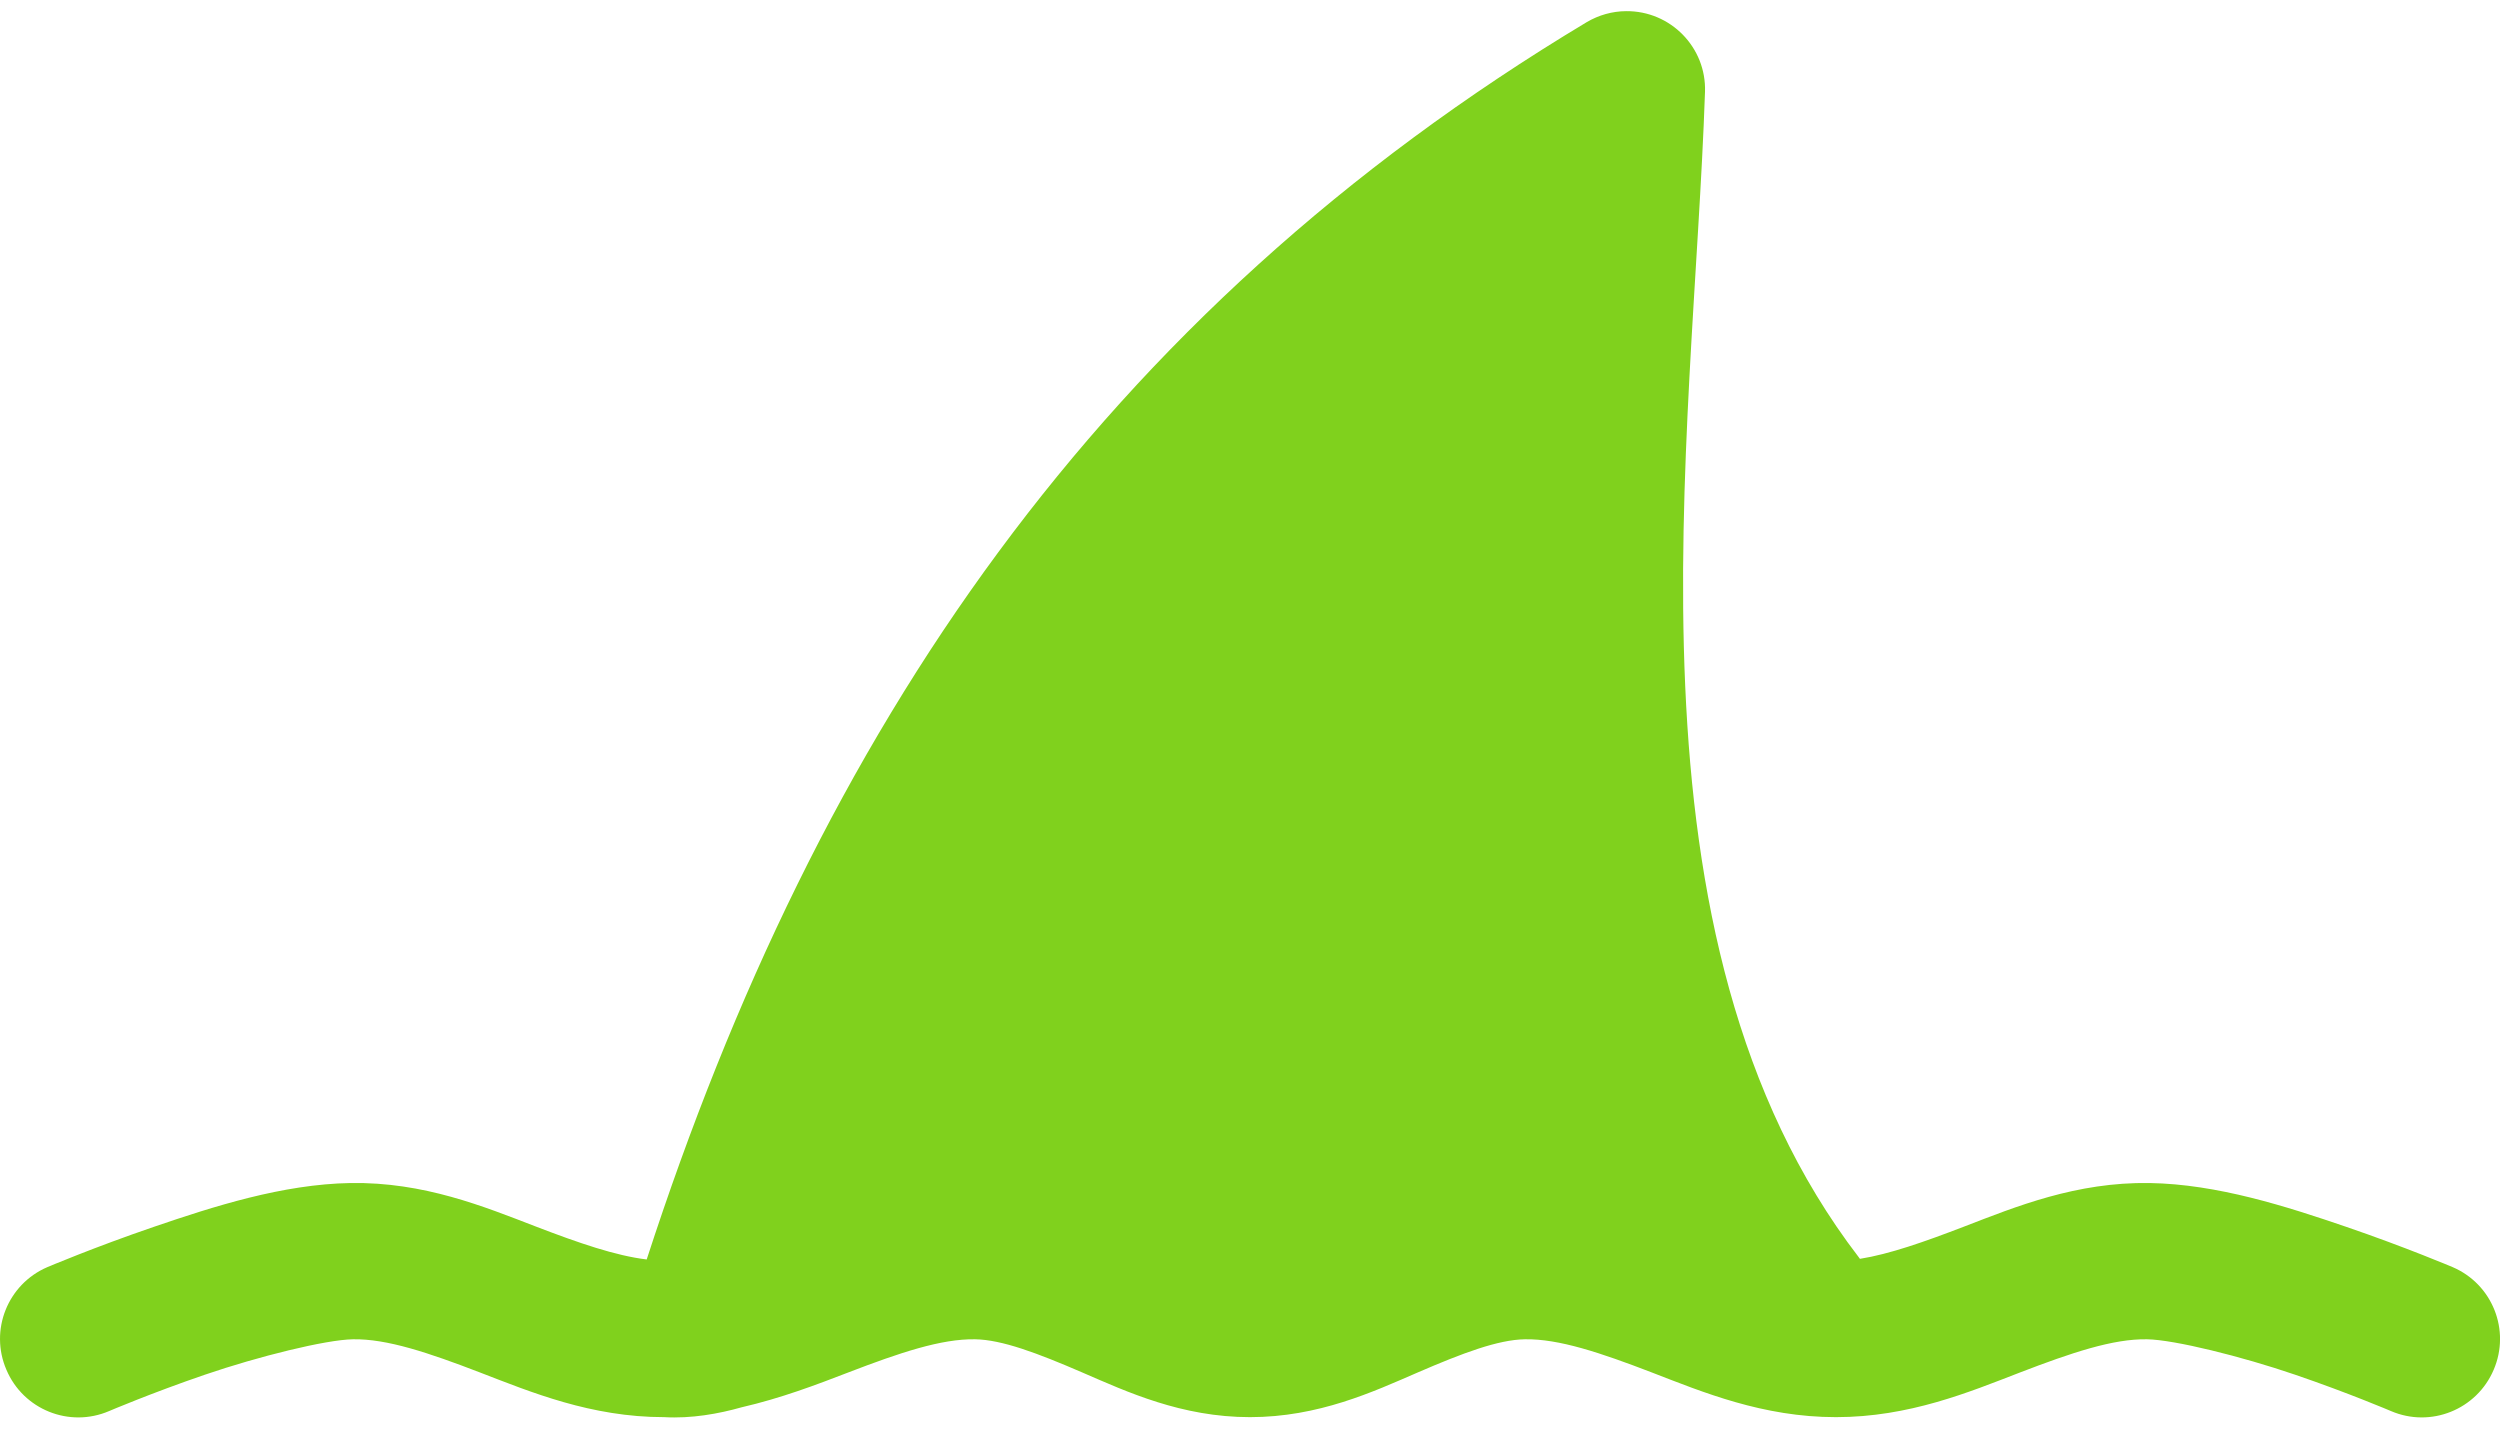 <svg width="28" height="16" viewBox="0 0 28 16" xmlns="http://www.w3.org/2000/svg">
<path fill-rule="evenodd" clip-rule="evenodd" d="M18.212 0.125C18.057 0.126 17.906 0.169 17.773 0.247C12.311 3.525 9.169 8.18 7.243 14.106C6.895 14.064 6.485 13.923 6.001 13.737C5.424 13.515 4.747 13.236 3.924 13.25C3.167 13.263 2.392 13.512 1.725 13.74C1.058 13.968 0.53 14.192 0.53 14.192C0.086 14.383 -0.12 14.898 0.072 15.342C0.261 15.788 0.777 15.995 1.222 15.804C1.222 15.804 1.695 15.602 2.294 15.397C2.893 15.192 3.649 15.005 3.953 15C4.333 14.993 4.802 15.151 5.374 15.371C5.947 15.592 6.62 15.872 7.438 15.872C7.742 15.89 8.051 15.834 8.305 15.762C8.748 15.66 9.147 15.508 9.502 15.371C10.074 15.151 10.543 14.993 10.922 15C11.222 15.005 11.618 15.154 12.12 15.371C12.623 15.589 13.234 15.872 14 15.872C14.766 15.872 15.378 15.589 15.88 15.371C16.382 15.154 16.778 15.005 17.078 15C17.458 14.993 17.927 15.151 18.499 15.371C19.071 15.592 19.744 15.872 20.563 15.872C21.381 15.872 22.054 15.592 22.626 15.371C23.198 15.151 23.667 14.993 24.047 15C24.352 15.005 25.107 15.192 25.706 15.397C26.306 15.602 26.779 15.804 26.779 15.804C27.224 15.995 27.739 15.788 27.929 15.342C28.12 14.898 27.915 14.383 27.47 14.192C27.47 14.192 26.942 13.968 26.276 13.74C25.609 13.512 24.833 13.262 24.076 13.25C23.254 13.237 22.576 13.515 22 13.737C21.55 13.91 21.163 14.046 20.831 14.099C20.827 14.093 20.822 14.087 20.818 14.081C18.064 10.491 18.963 4.961 19.096 1.029C19.113 0.531 18.71 0.12 18.212 0.125Z" fill="#80D11D"/>
</svg>
